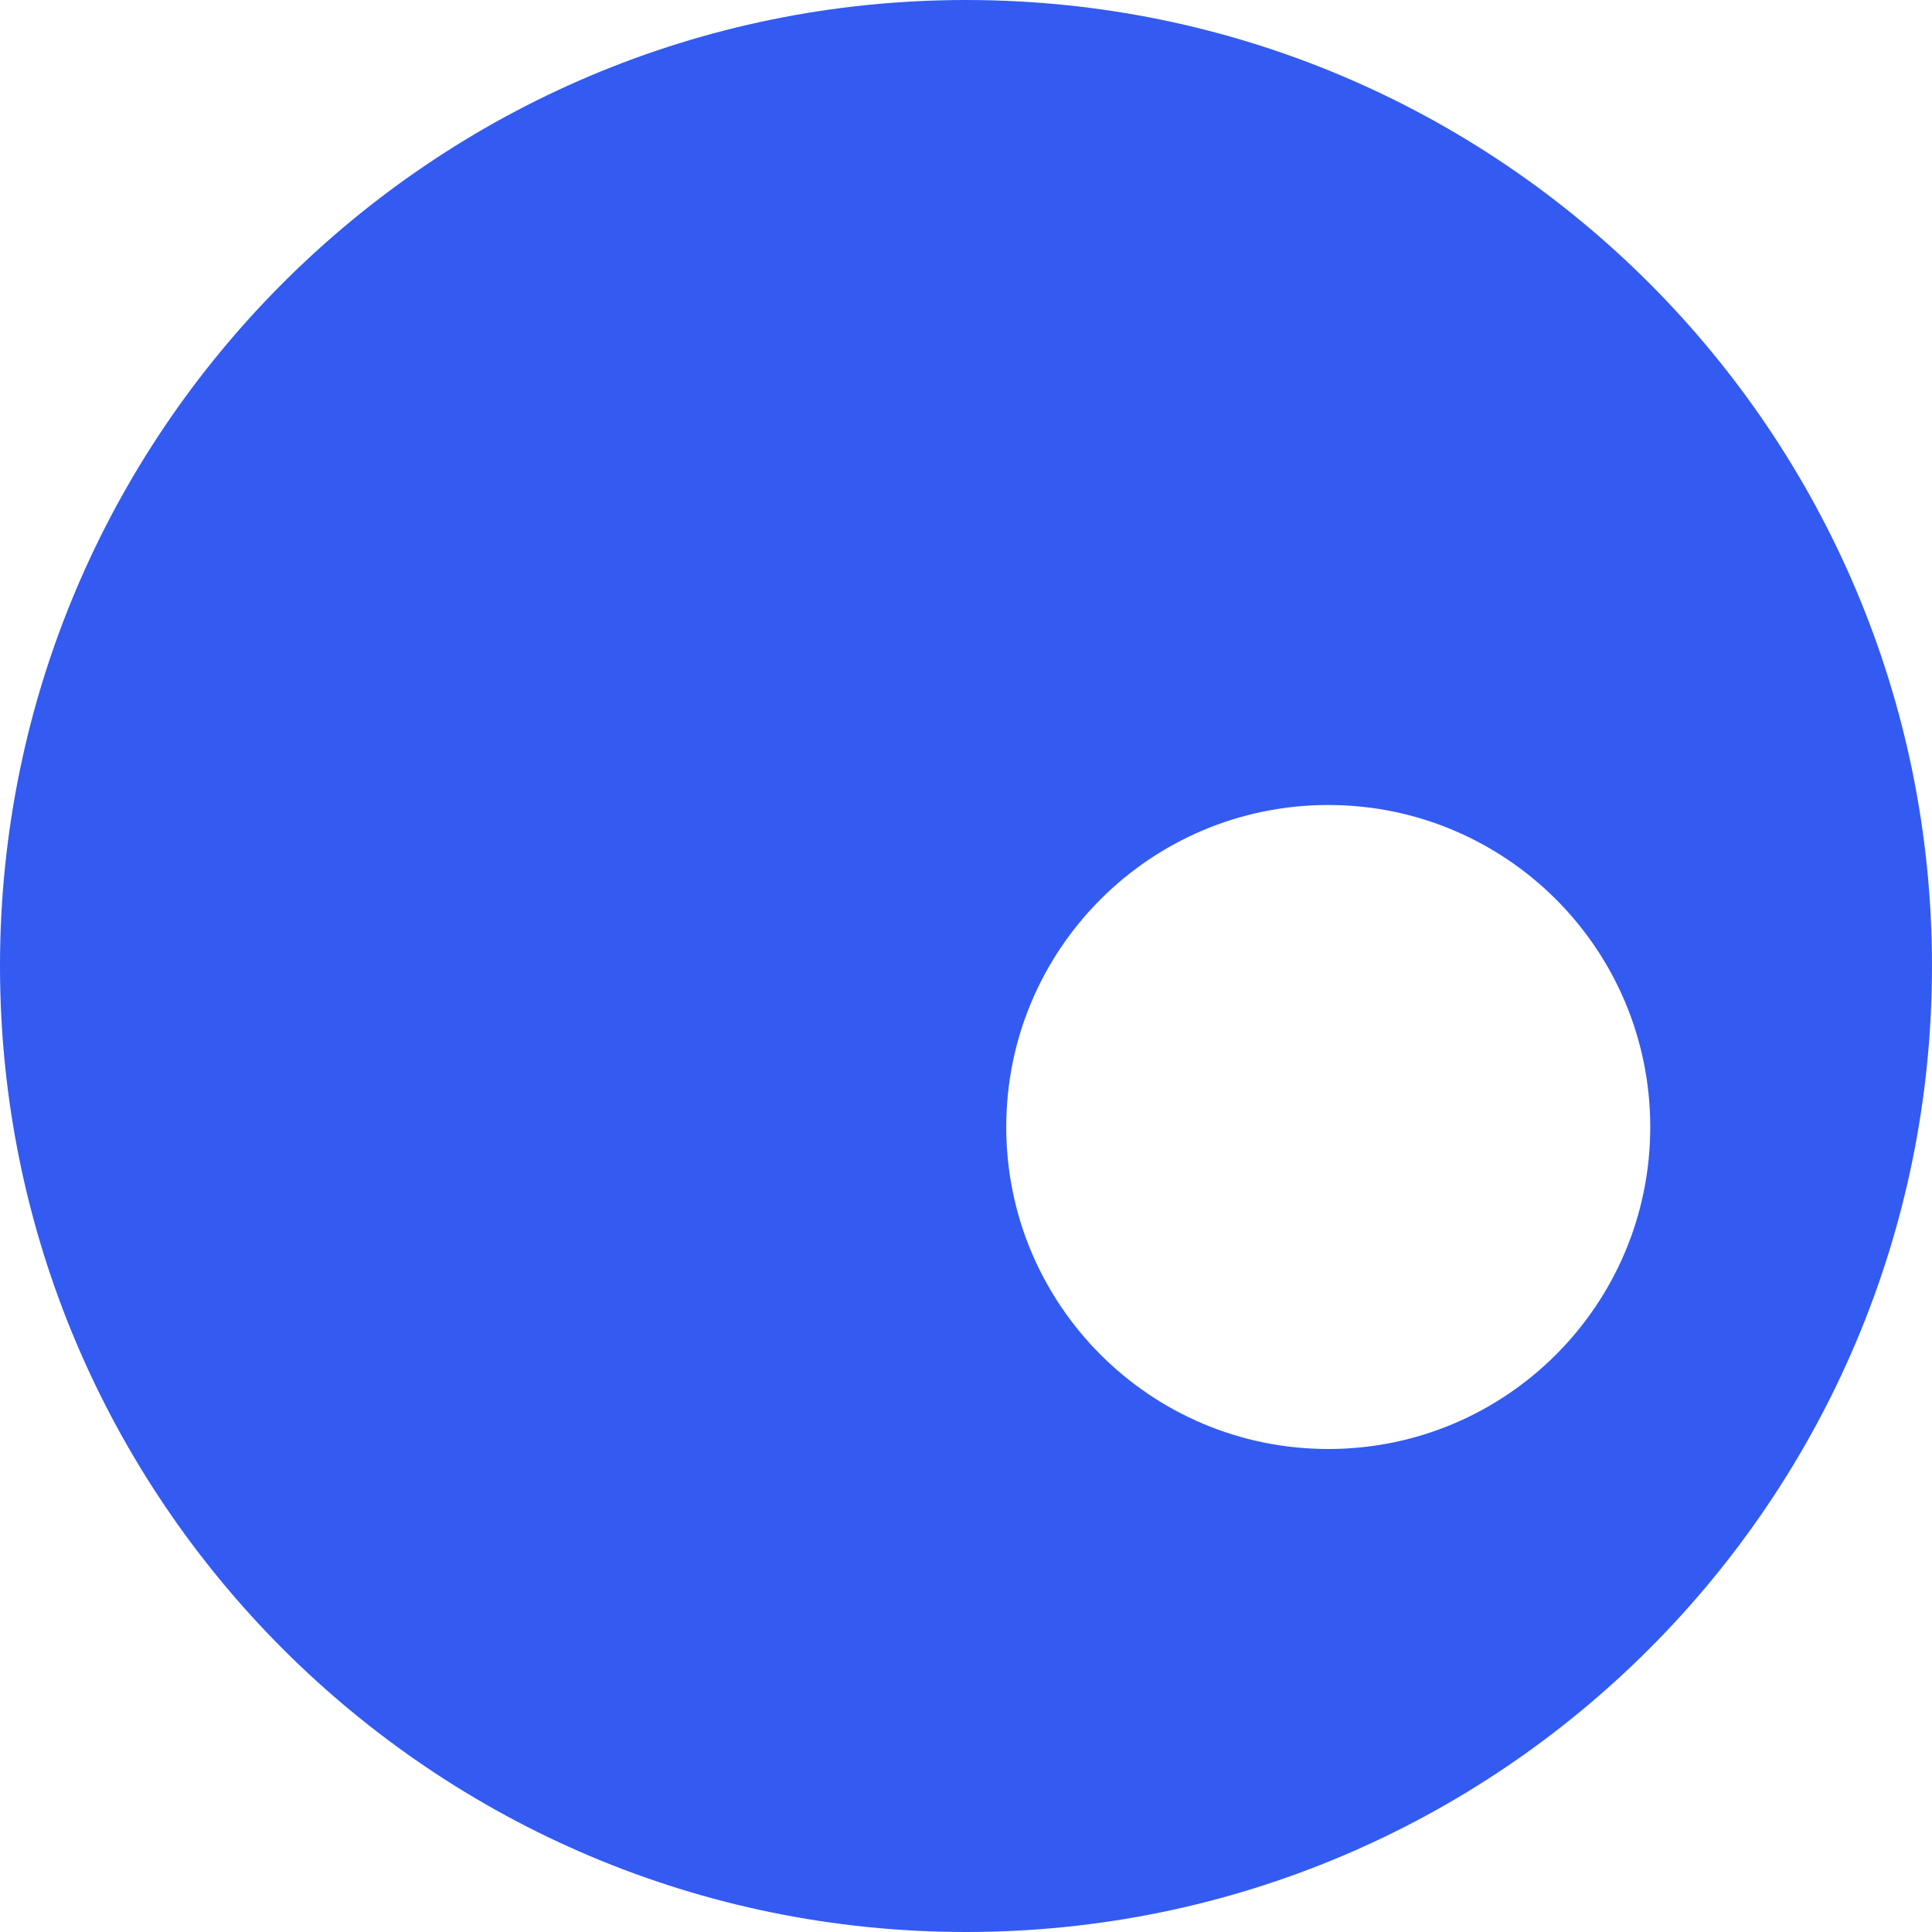 <svg xmlns="http://www.w3.org/2000/svg" width="24" height="24" fill="none" viewBox="0 0 24 24"><path fill="#335BF1" fill-rule="evenodd" d="M12 0C5.373 0 0 5.373 0 12C0 18.627 5.373 24 12 24C18.627 24 24 18.627 24 12C24 5.373 18.627 0 12 0ZM16.5 18C18.709 18 20.5 16.209 20.5 14C20.5 11.791 18.709 10 16.5 10C14.291 10 12.5 11.791 12.5 14C12.5 16.209 14.291 18 16.5 18Z" clip-rule="evenodd"/></svg>